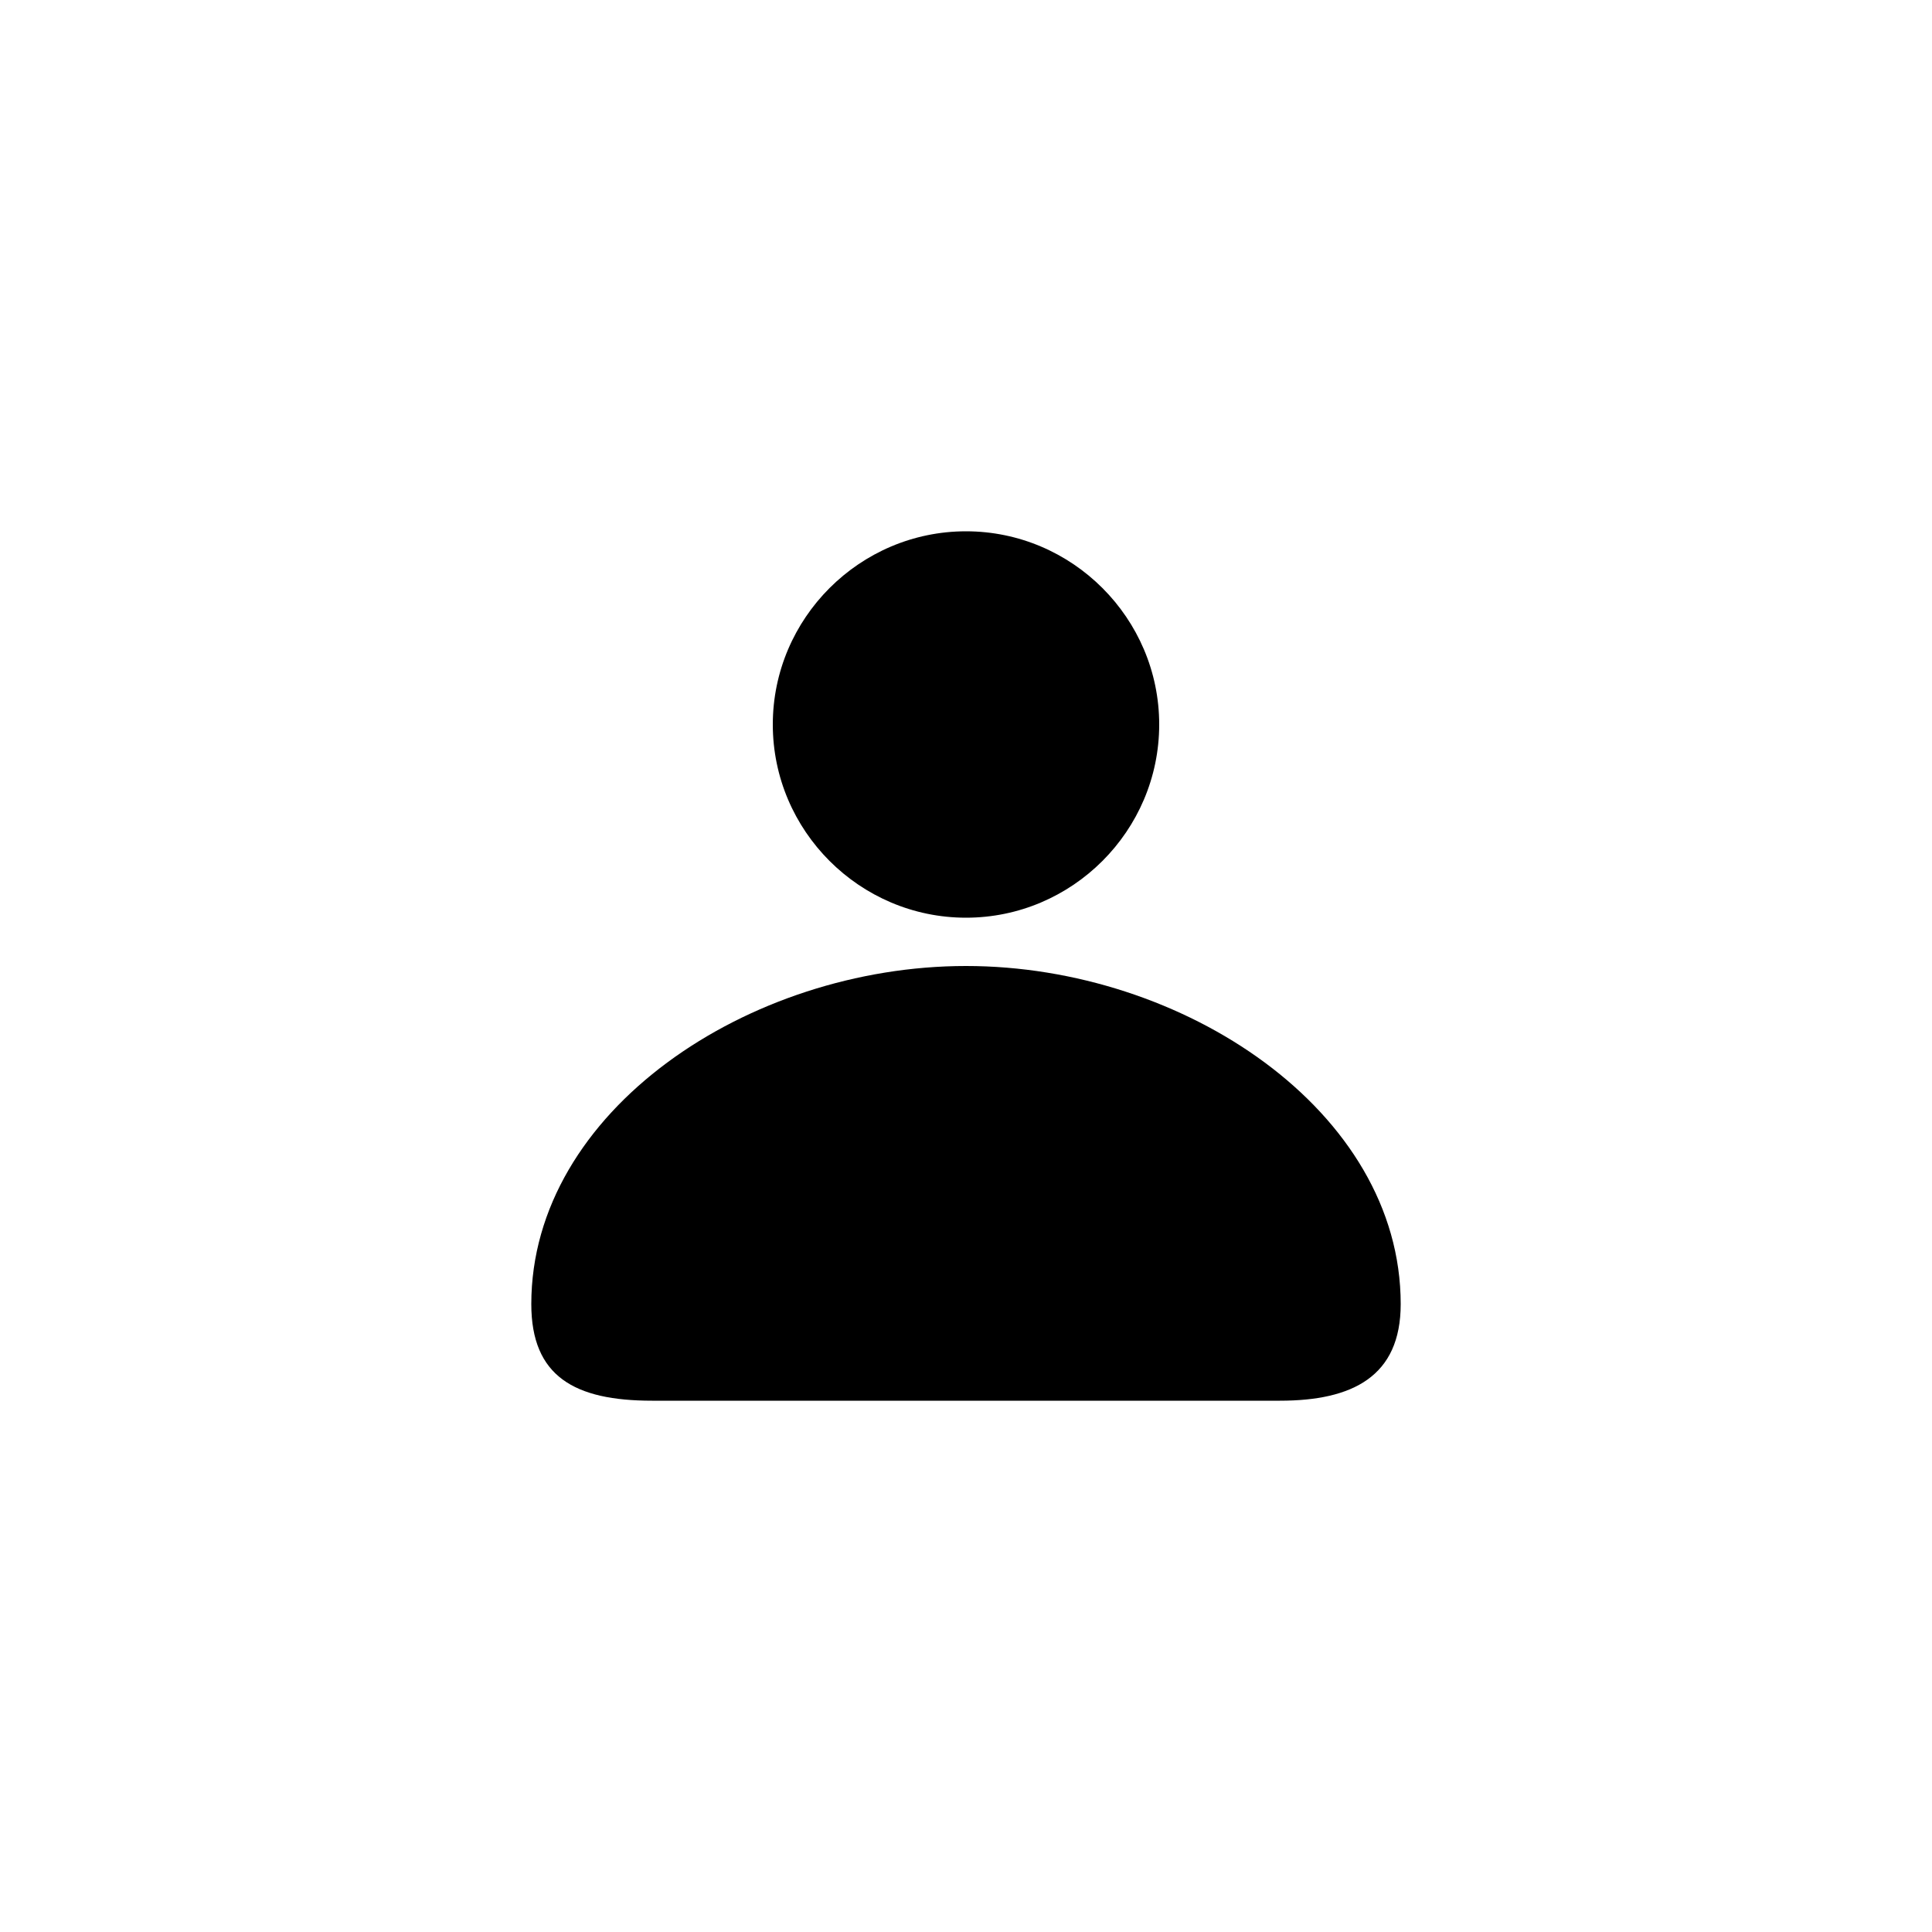 <svg xmlns="http://www.w3.org/2000/svg" xml:space="preserve" id="Layer_1" x="0" y="0" viewBox="0 0 40 40"><style>.st1{fill:{FILL_COLOR}}</style><path d="M29 27c0 1.5-1 2-2.5 2h-13c-1.6 0-2.5-.5-2.5-2 0-4 4.5-7 9-7s9 3 9 7M24 15c0 2.2-1.8 4-4 4s-4-1.8-4-4 1.8-4 4-4 4 1.8 4 4" class="st1"/></svg>